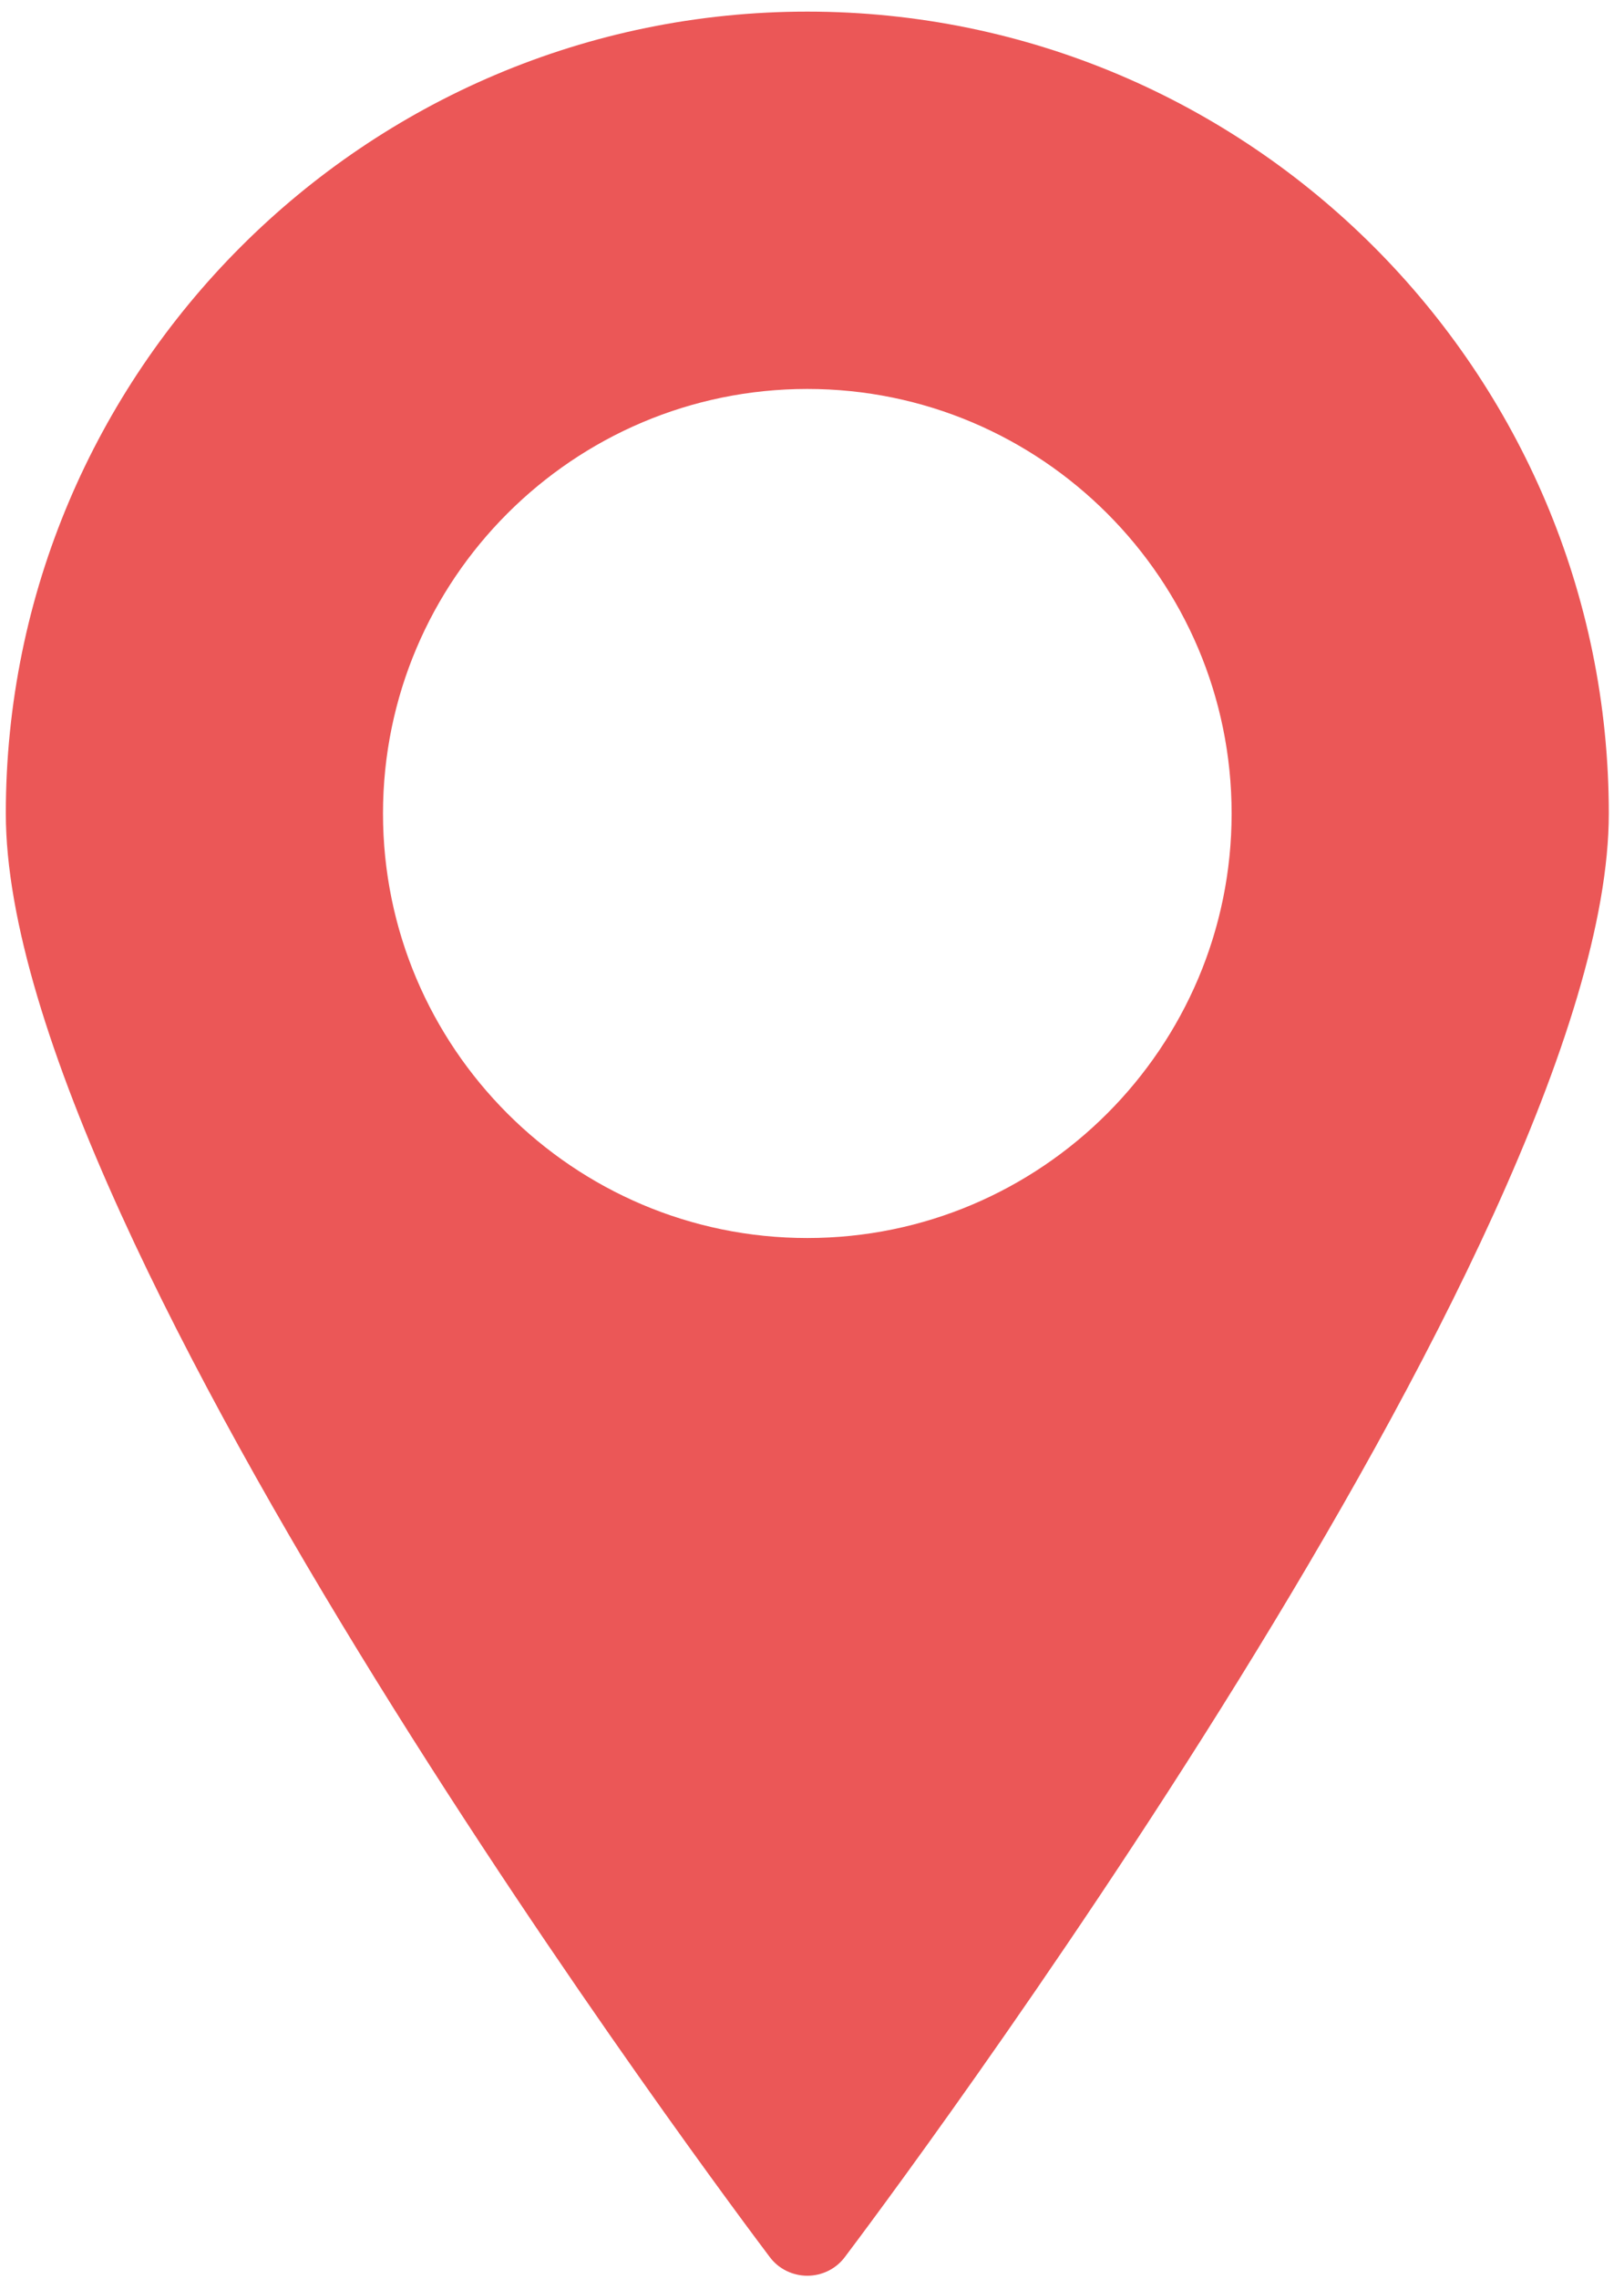<svg width="67" height="94" viewBox="0 0 67 94" fill="none" xmlns="http://www.w3.org/2000/svg">
<path d="M33.306 0.479C15.073 0.479 0.24 15.313 0.24 33.549C0.24 51.189 30.471 91.379 31.758 93.083C32.12 93.57 32.7 93.853 33.307 93.853C33.913 93.853 34.493 93.57 34.855 93.083C36.143 91.379 66.373 51.189 66.373 33.549C66.373 15.313 51.54 0.479 33.306 0.479ZM33.306 51.057C23.655 51.057 15.801 43.201 15.801 33.549C15.801 23.896 23.655 16.041 33.306 16.041C42.958 16.041 50.812 23.896 50.812 33.549C50.812 43.201 42.958 51.057 33.306 51.057Z" fill="#EB5757"/>
</svg>

